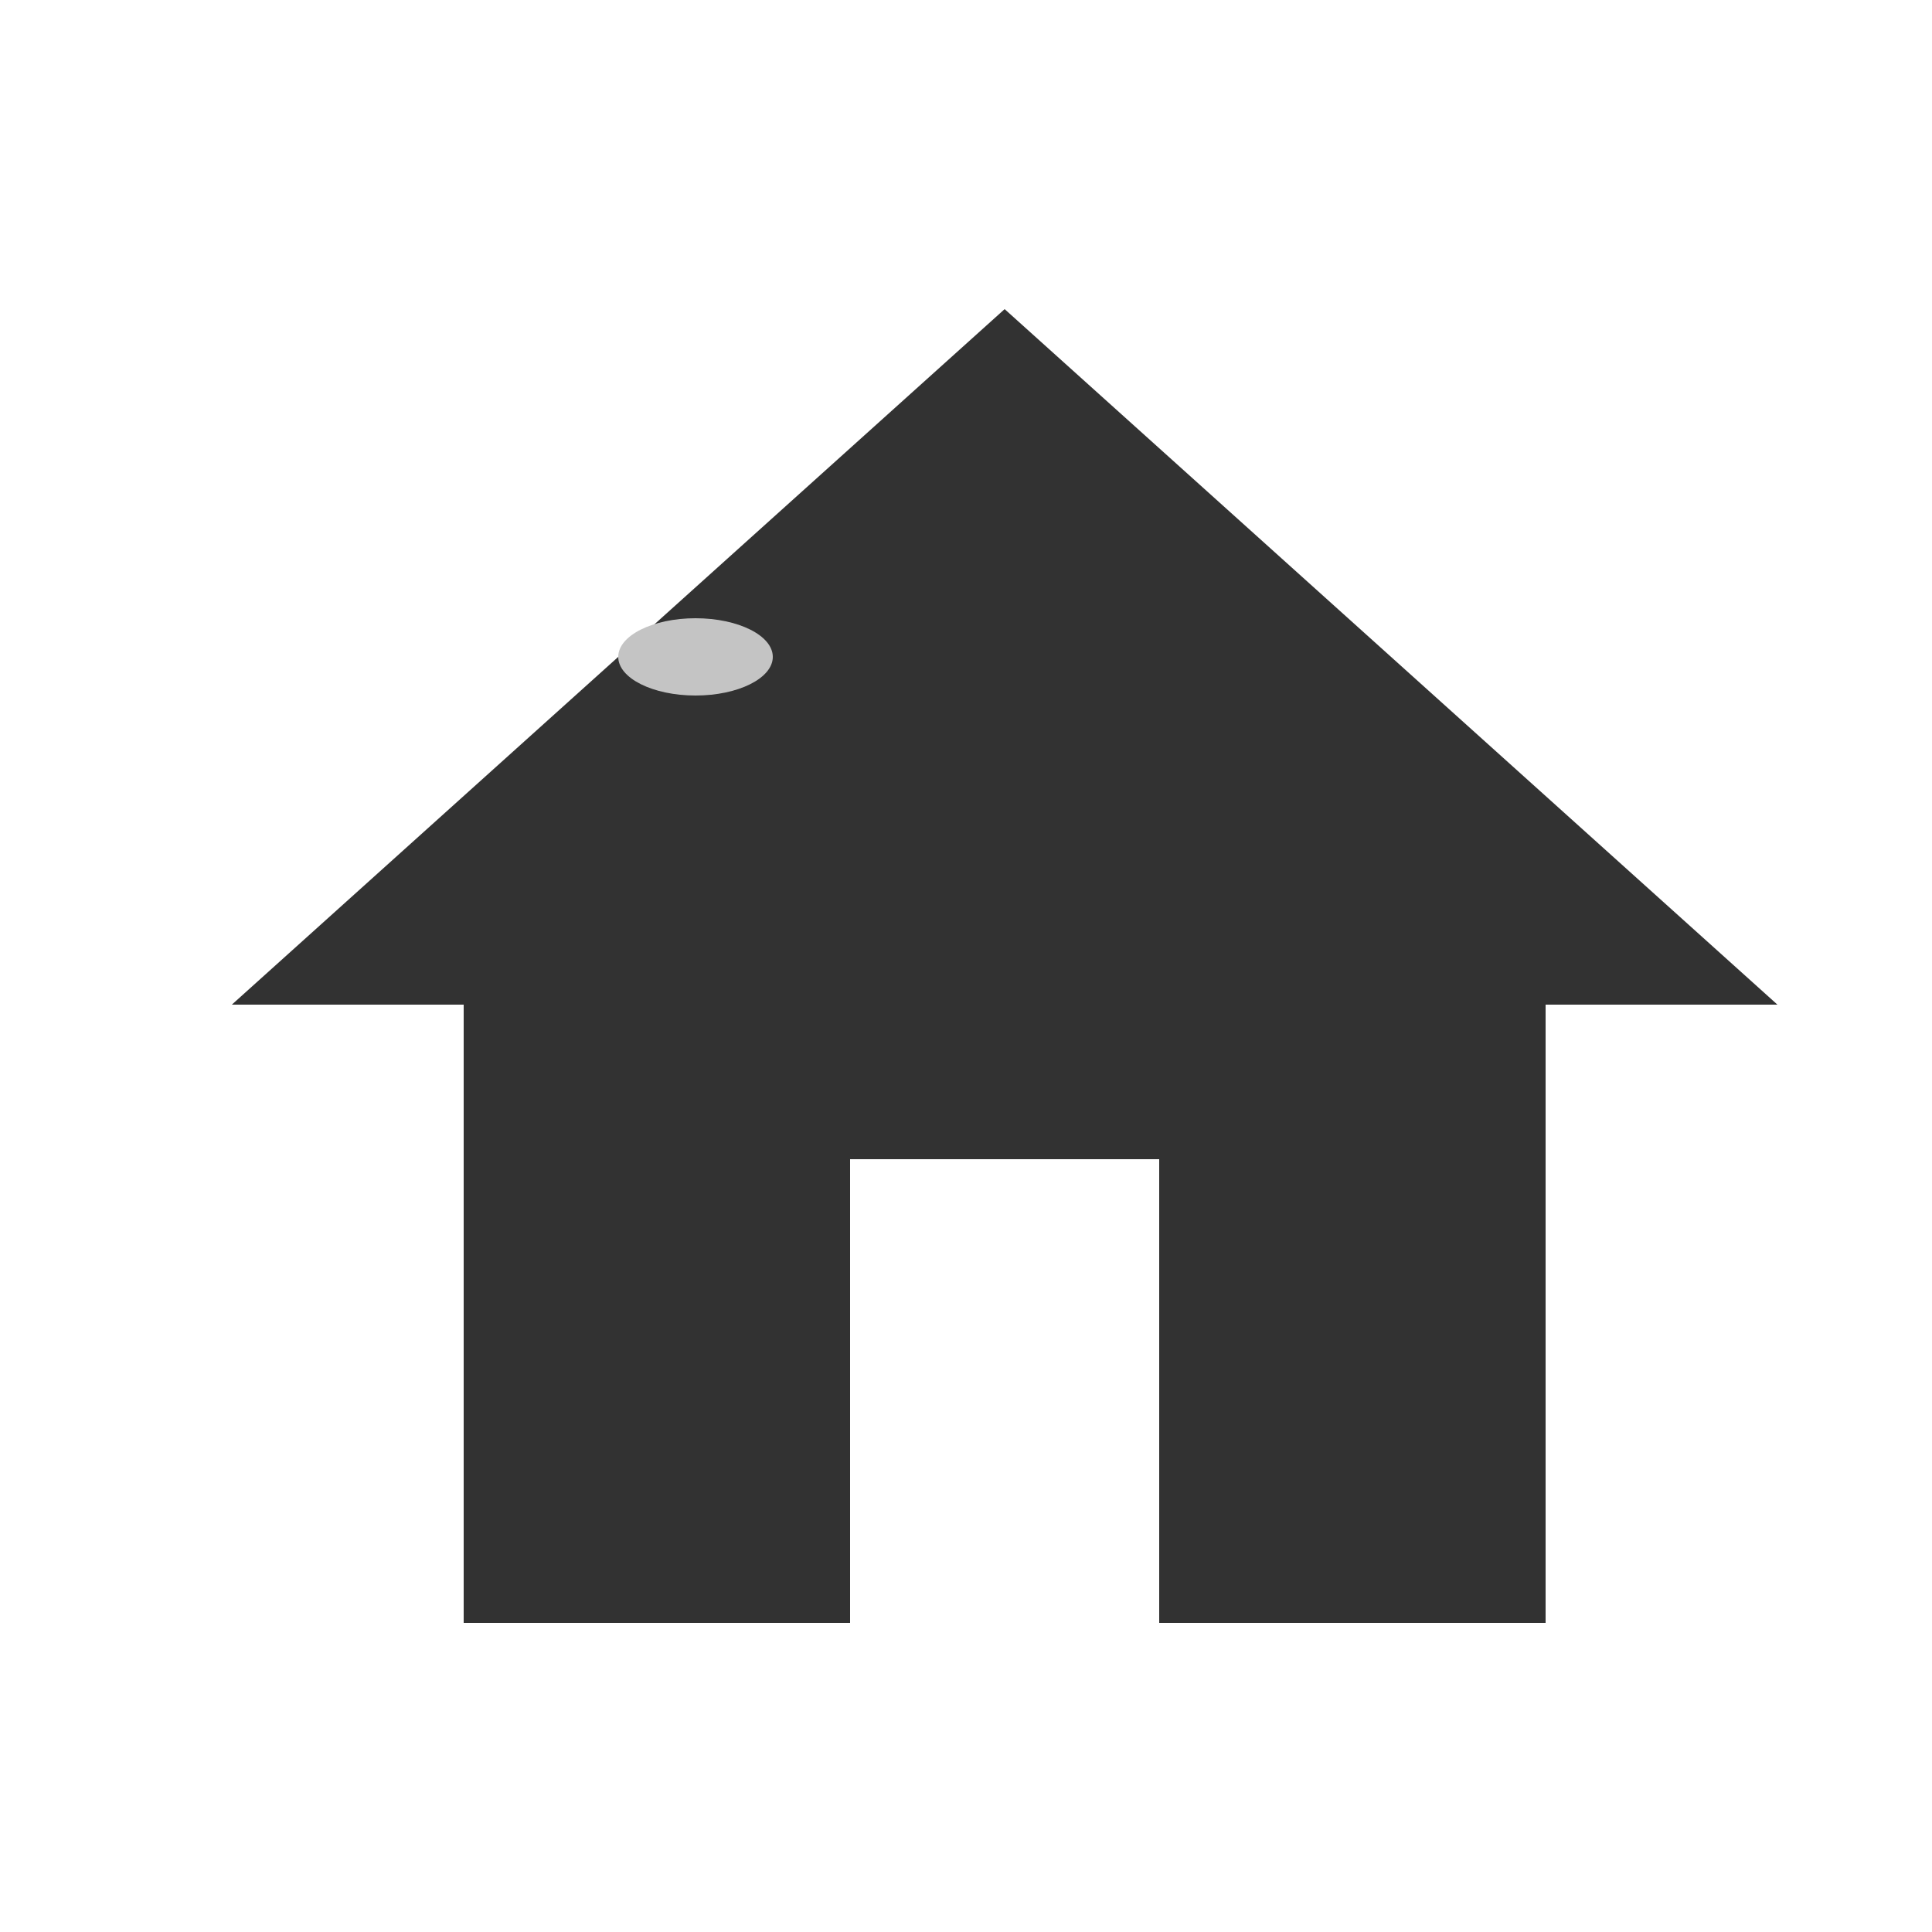 <svg width="25" height="25" viewBox="0 0 25 25" fill="none" xmlns="http://www.w3.org/2000/svg">
<path d="M15 21V15H11V21H6V13H3L13 4L23 13H20V21H15Z" fill="#323232"/>
<ellipse cx="9" cy="8.5" rx="1" ry="0.5" fill="#C4C4C4"/>
</svg>
